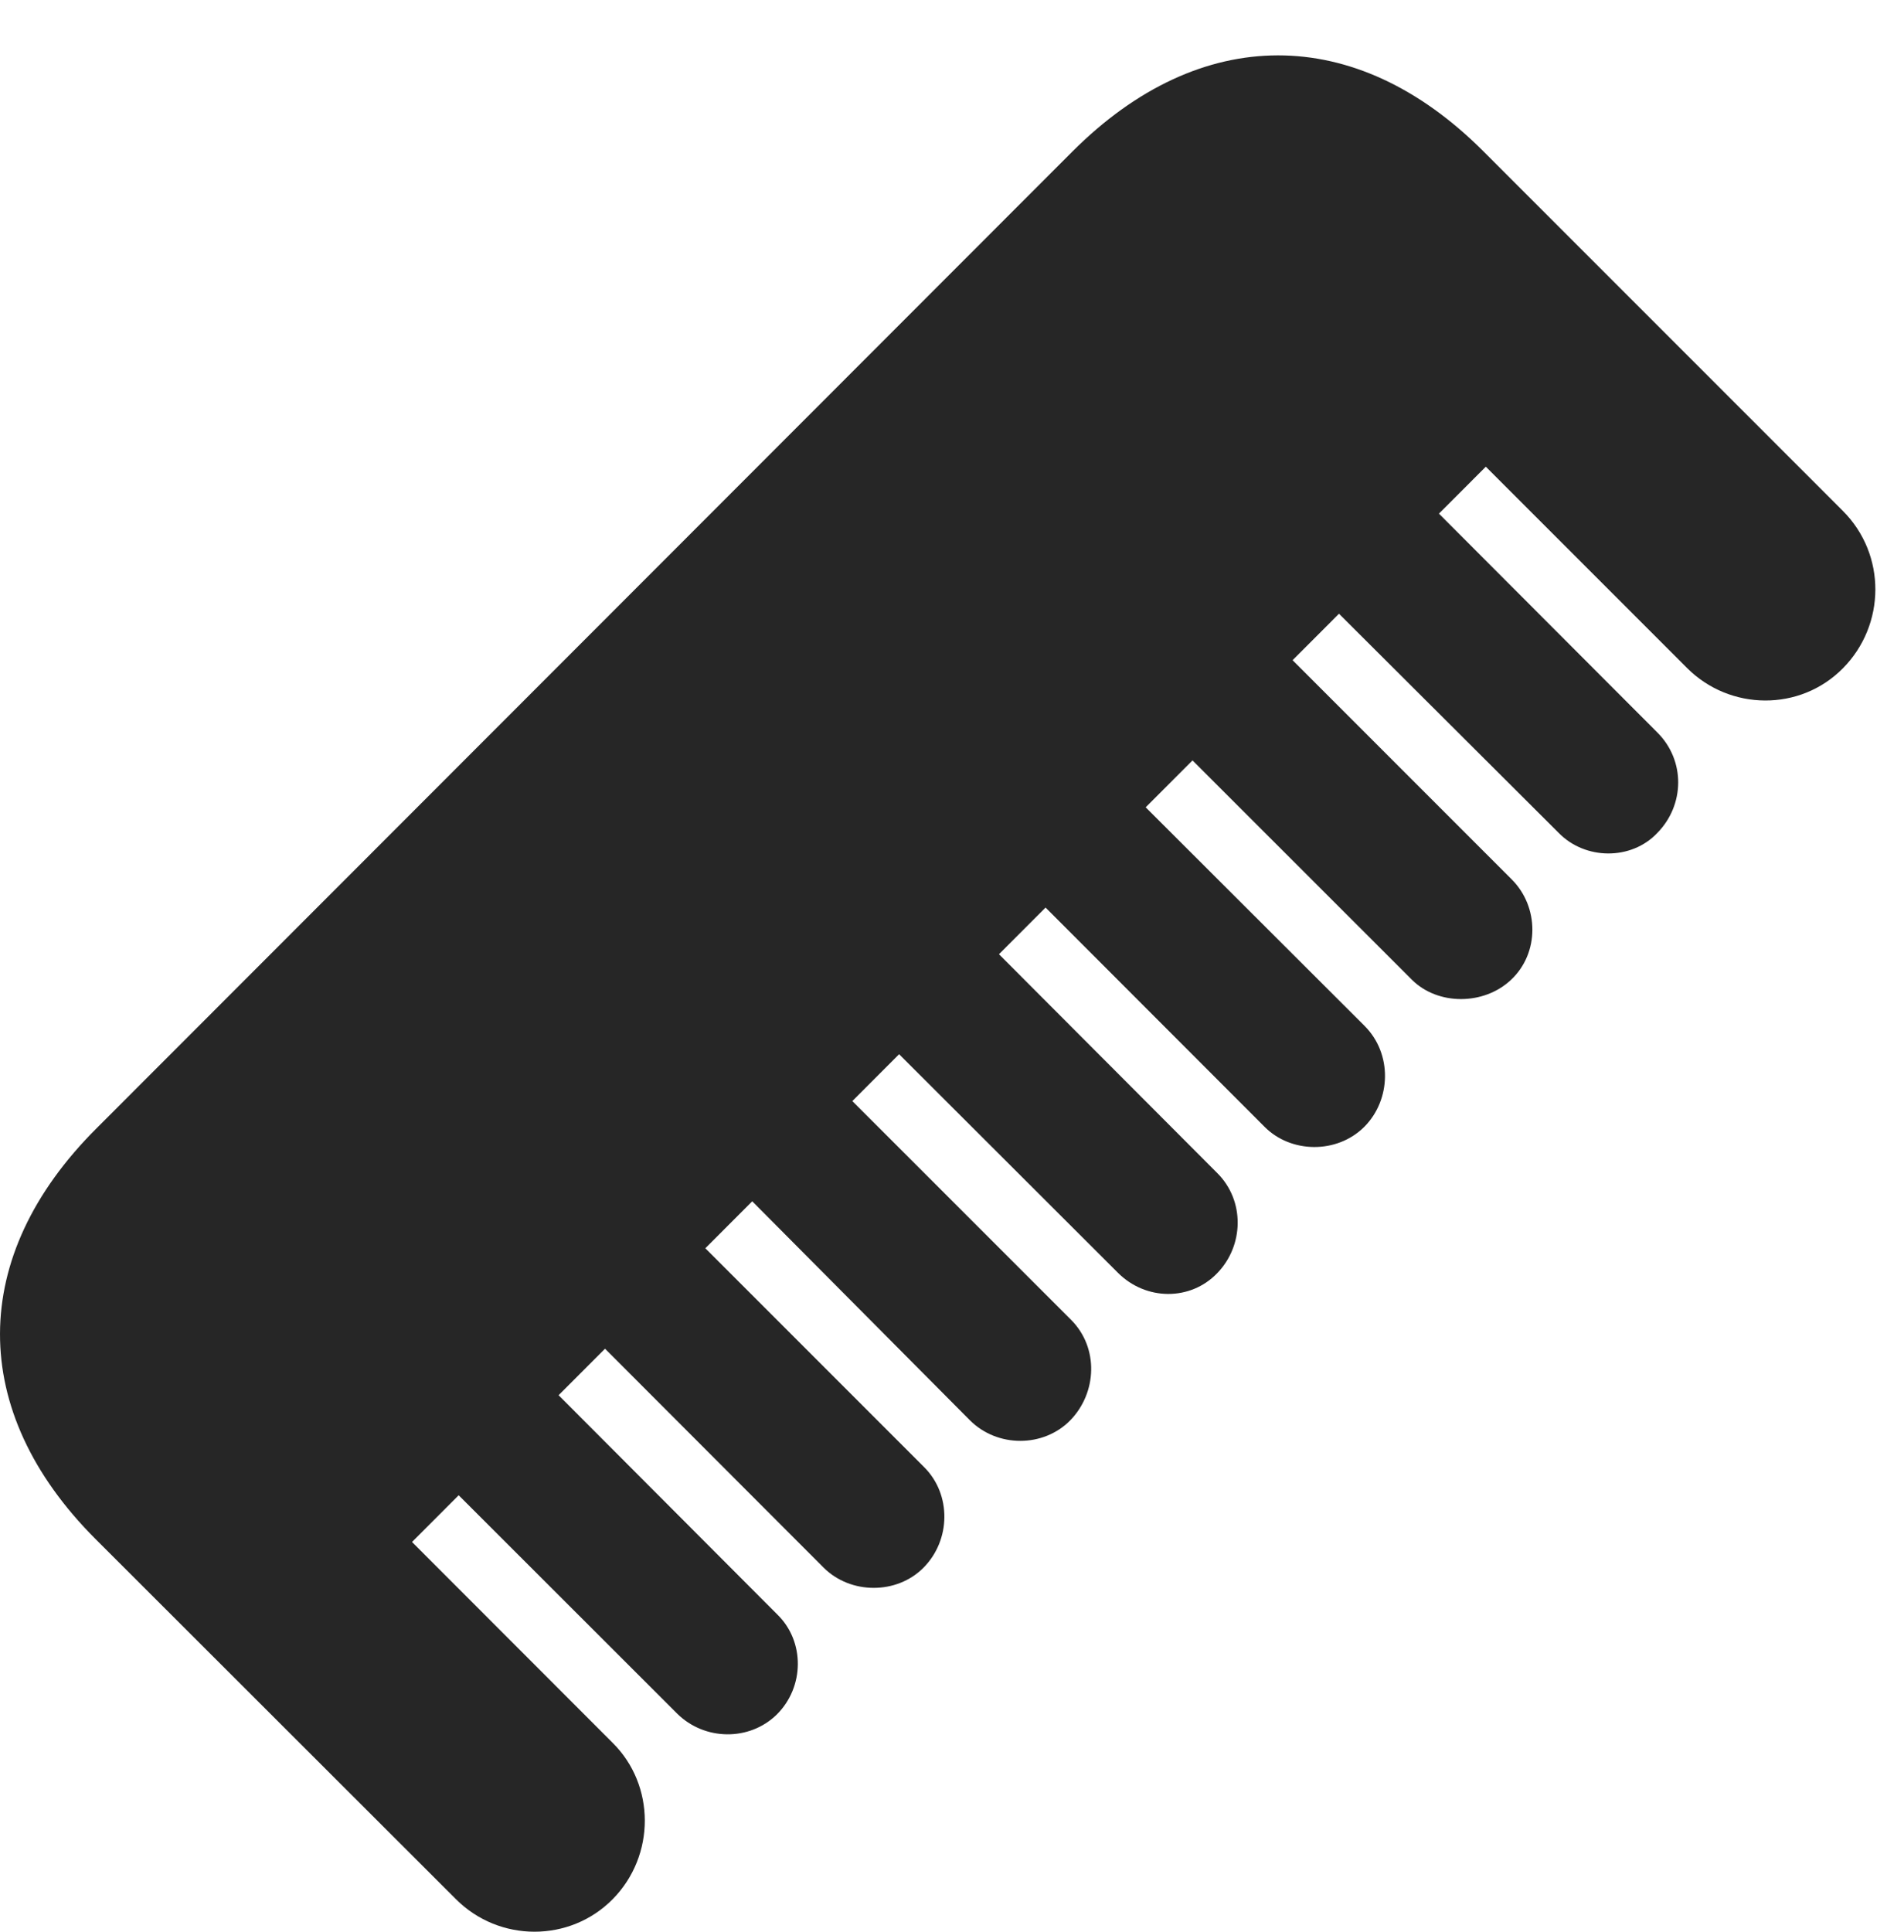 <?xml version="1.0" encoding="UTF-8"?>
<!--Generator: Apple Native CoreSVG 326-->
<!DOCTYPE svg PUBLIC "-//W3C//DTD SVG 1.1//EN" "http://www.w3.org/Graphics/SVG/1.1/DTD/svg11.dtd">
<svg version="1.1" xmlns="http://www.w3.org/2000/svg" xmlns:xlink="http://www.w3.org/1999/xlink"
       viewBox="0 0 24.404 24.752">
       <g>
              <rect height="24.752" opacity="0" width="24.404" x="0" y="0" />
              <path d="M1.225 19.721L5.843 24.334C6.399 24.891 7.305 24.891 7.854 24.334C8.403 23.776 8.4 22.875 7.854 22.333L5.281 19.758L19.044 5.98L21.624 8.56C22.173 9.109 23.072 9.119 23.621 8.563C24.172 8.006 24.179 7.105 23.621 6.547L19.01 1.936C17.372 0.298 15.384 0.301 13.744 1.943L1.239 14.456C-0.408 16.095-0.413 18.083 1.225 19.721ZM17.703 5.84L16.419 7.123L19.977 10.671C20.316 11.02 20.907 11.027 21.241 10.674C21.594 10.316 21.604 9.746 21.243 9.386ZM15.822 7.714L14.545 9.004L18.096 12.553C18.427 12.884 19.018 12.884 19.367 12.555C19.733 12.212 19.728 11.62 19.377 11.269ZM13.942 9.603L12.666 10.893L16.207 14.437C16.546 14.78 17.137 14.787 17.486 14.439C17.831 14.093 17.849 13.502 17.488 13.143ZM12.063 11.484L10.785 12.77L14.328 16.308C14.689 16.669 15.258 16.669 15.599 16.316C15.943 15.965 15.96 15.386 15.601 15.03ZM10.182 13.366L8.904 14.651L12.432 18.199C12.783 18.55 13.374 18.55 13.718 18.199C14.061 17.846 14.086 17.27 13.728 16.911ZM8.293 15.247L7.007 16.533L10.558 20.088C10.904 20.432 11.495 20.432 11.836 20.088C12.187 19.735 12.197 19.151 11.846 18.8ZM6.412 17.128L5.133 18.414L8.677 21.955C9.028 22.305 9.604 22.313 9.955 21.97C10.313 21.616 10.316 21.032 9.965 20.689Z"
                     fill="currentColor" fill-opacity="0.85" />
       </g>
</svg>